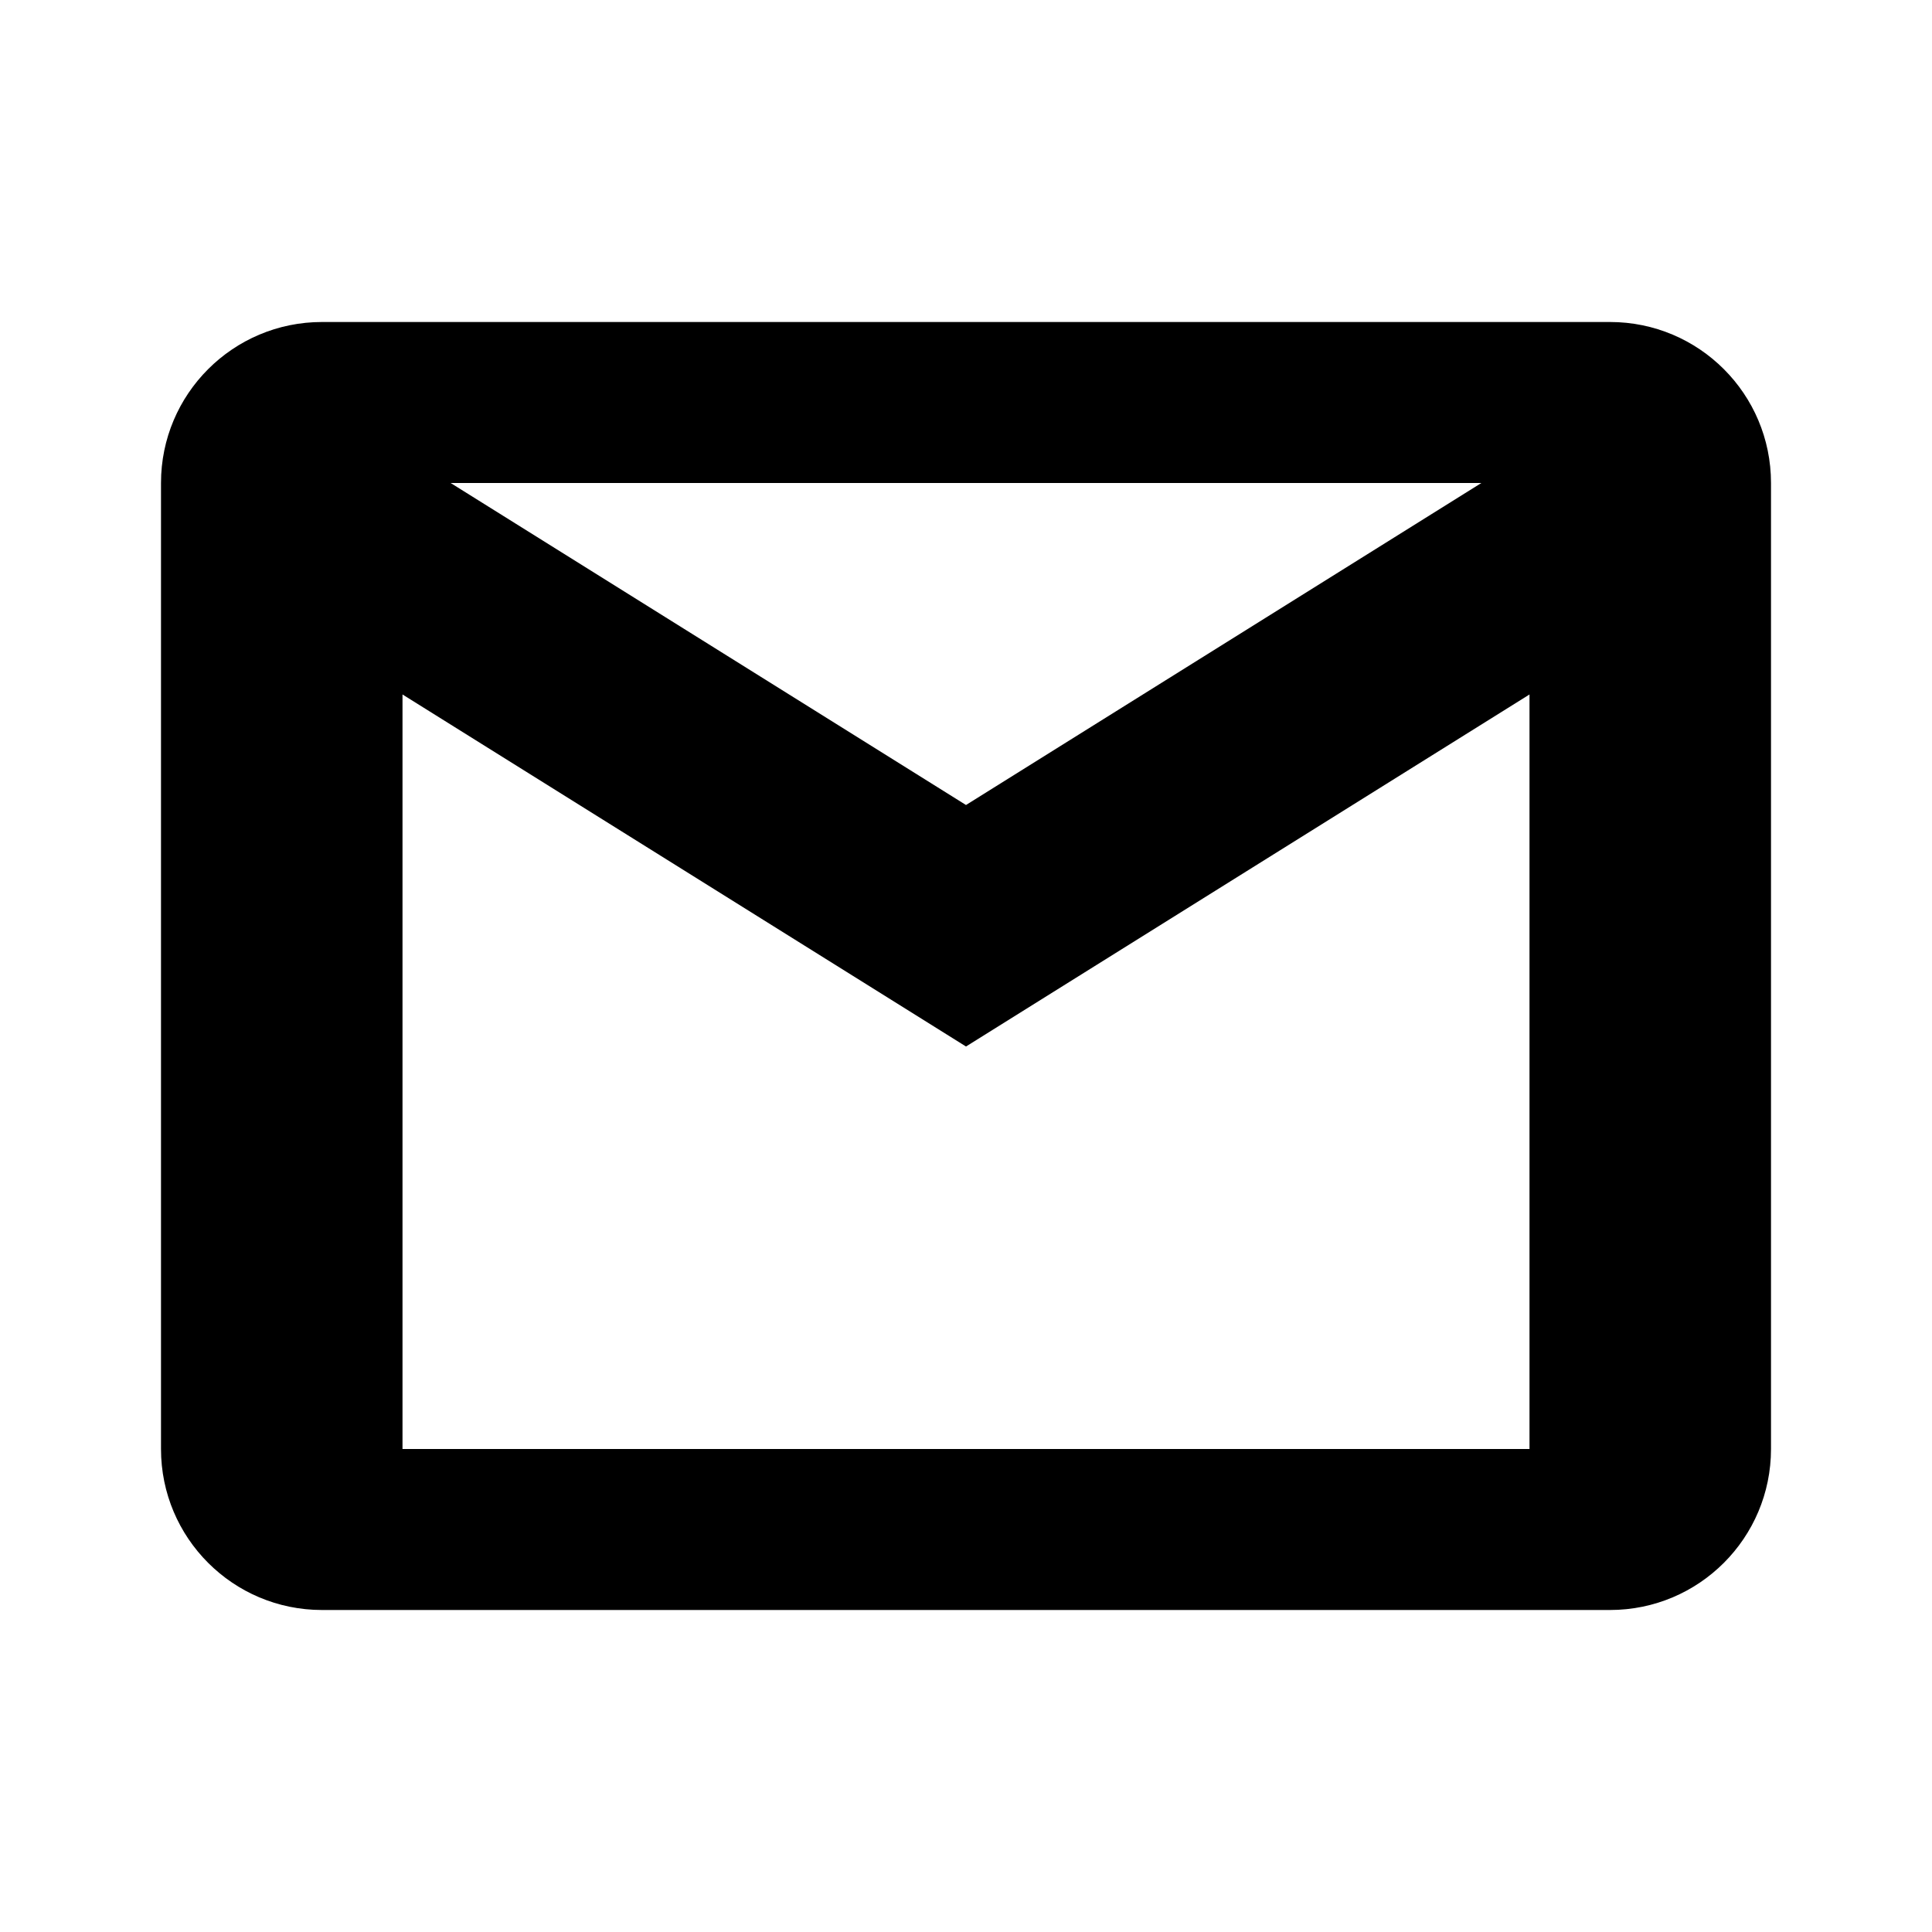 <?xml version="1.0"?><svg fill="#000000" xmlns="http://www.w3.org/2000/svg"  viewBox="0 0 24 24" width="48px" height="48px">    <path d="M 4 4 C 2.895 4 2 4.895 2 6 L 2 18 C 2 19.105 2.895 20 4 20 L 20 20 C 21.105 20 22 19.105 22 18 L 22 6 C 22 4.895 21.105 4 20 4 L 4 4 z M 5.598 6 L 18.402 6 L 12 10 L 5.598 6 z M 5 8.627 L 12 13 L 19 8.627 L 19 18 L 5 18 L 5 8.627 z"/></svg>